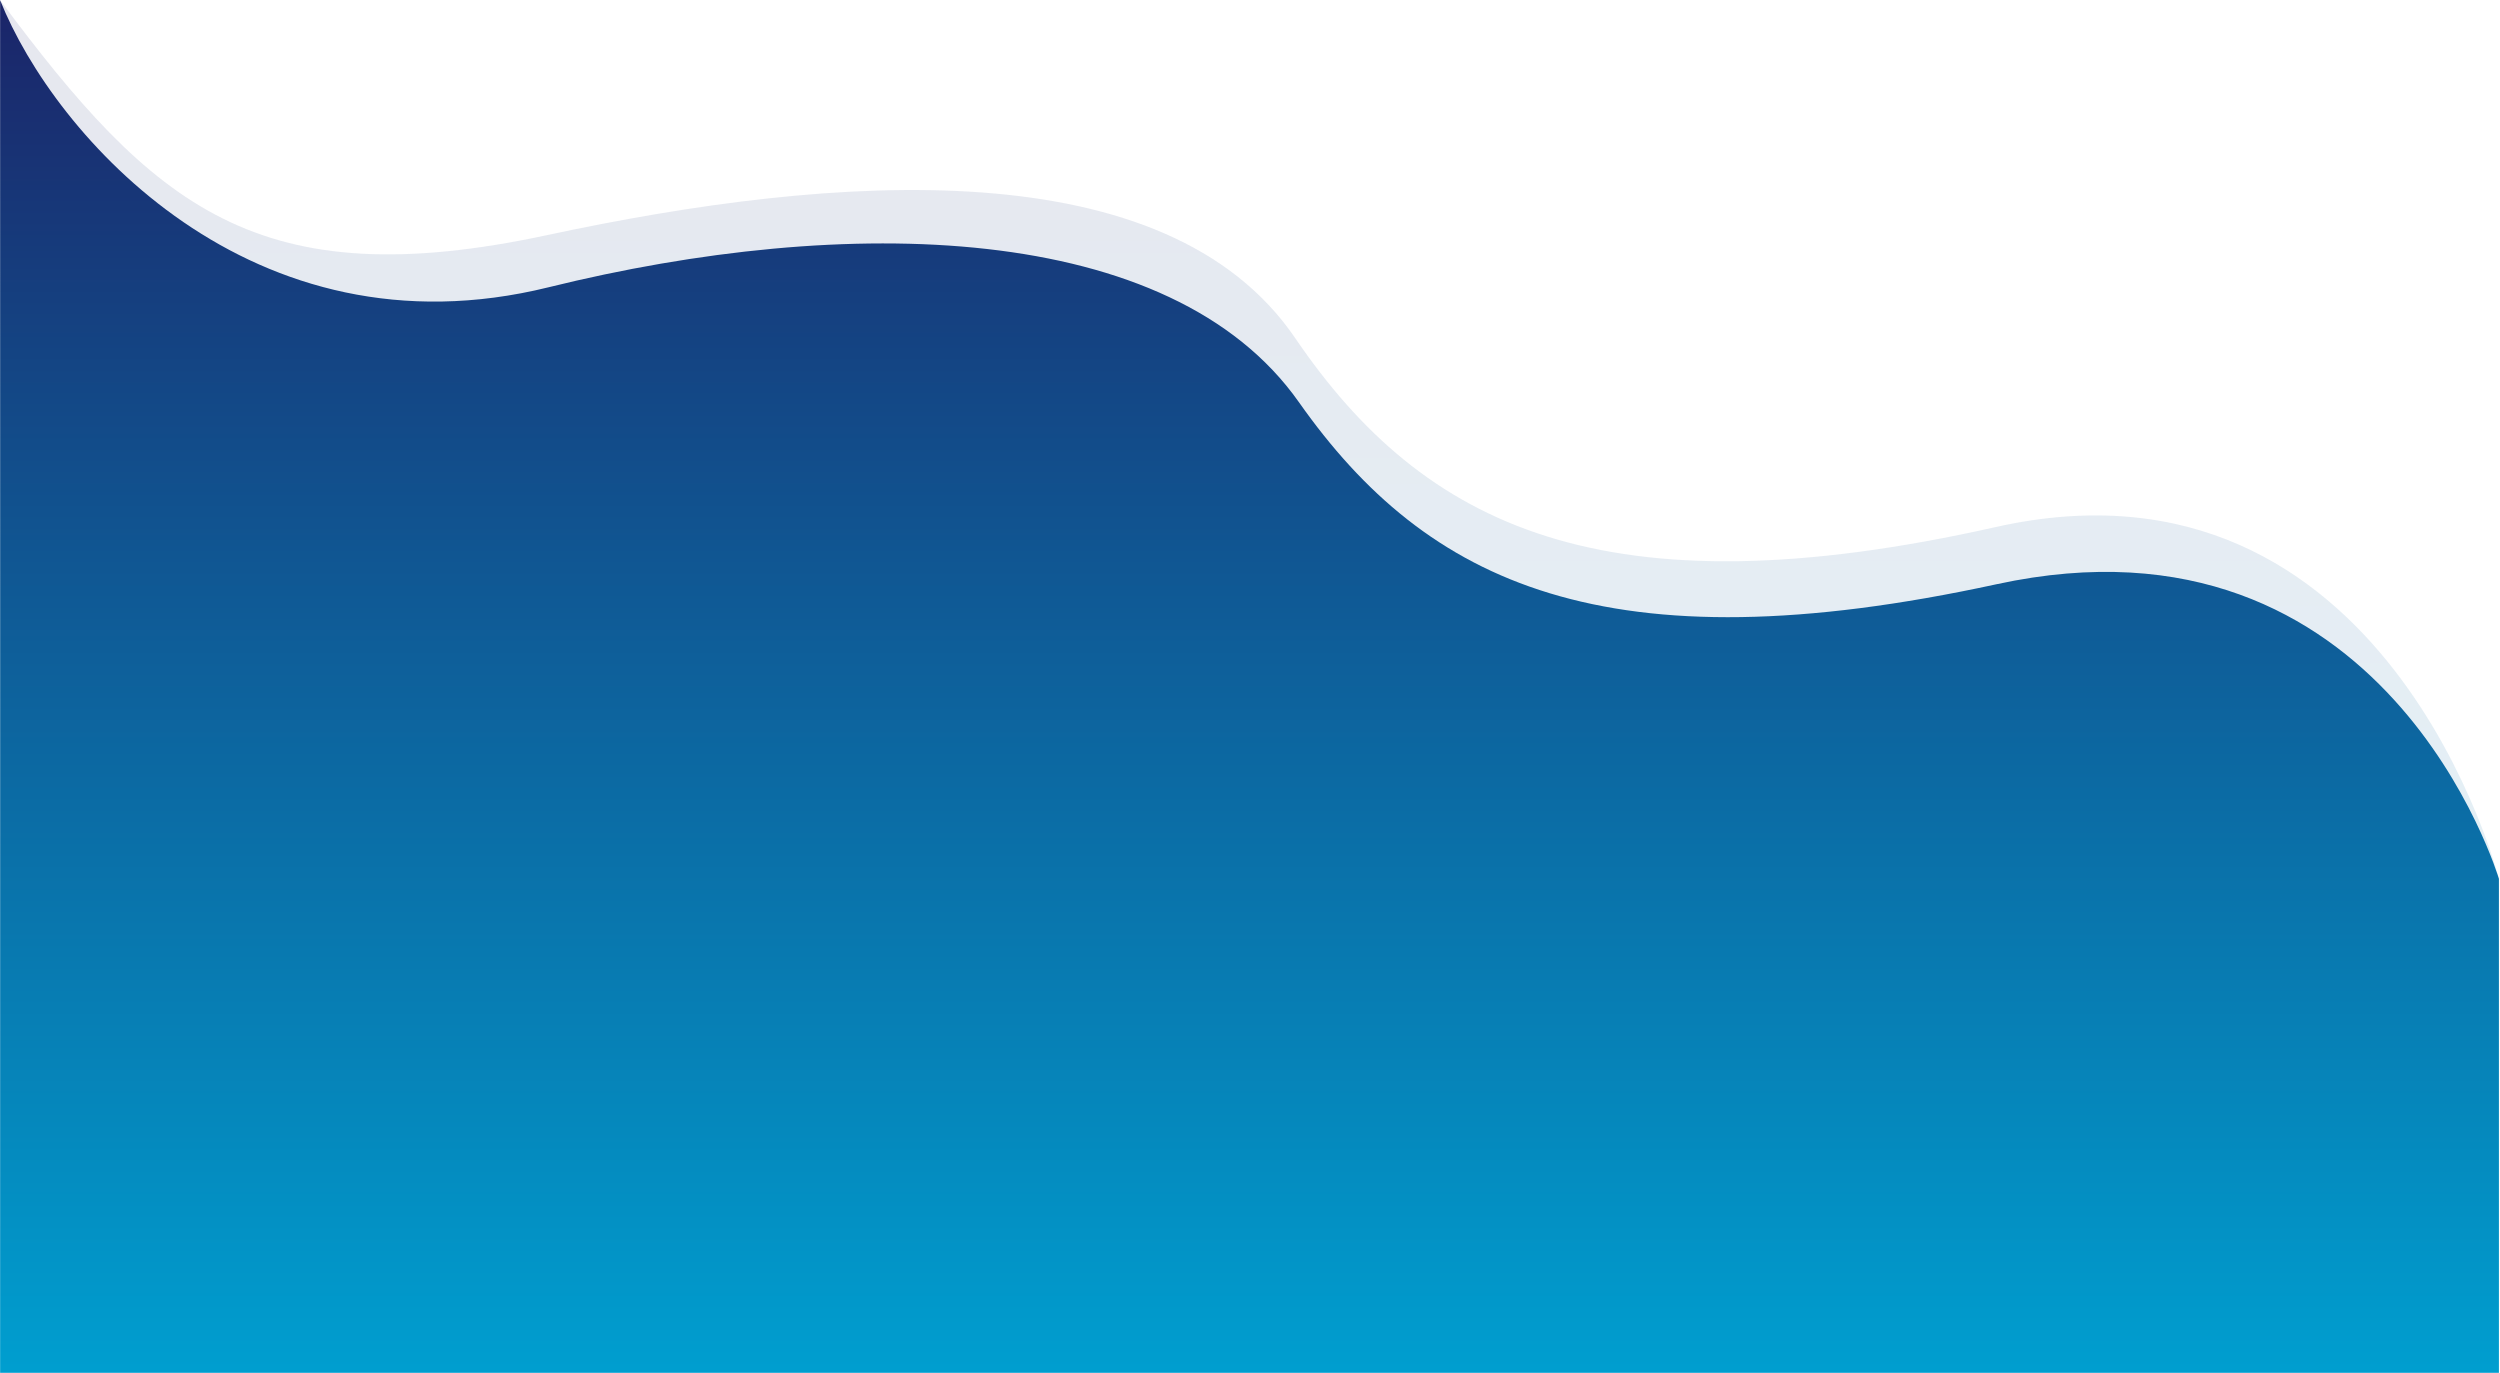<?xml version="1.0" encoding="UTF-8"?>
<svg width="1921px" height="1055px" viewBox="0 0 1921 1055" version="1.1" xmlns="http://www.w3.org/2000/svg" xmlns:xlink="http://www.w3.org/1999/xlink">
    <!-- Generator: Sketch 62 (91390) - https://sketch.com -->
    <title>footer-bg</title>
    <desc>Created with Sketch.</desc>
    <defs>
        <linearGradient x1="50%" y1="0%" x2="50%" y2="100%" id="linearGradient-1">
            <stop stop-color="#1B2569" offset="0%"></stop>
            <stop stop-color="#009ECF" offset="100%"></stop>
        </linearGradient>
        <linearGradient x1="50%" y1="0%" x2="50%" y2="100%" id="linearGradient-2">
            <stop stop-color="#1B2569" offset="0%"></stop>
            <stop stop-color="#009ECF" offset="100%"></stop>
        </linearGradient>
    </defs>
    <g id="Page-1" stroke="none" stroke-width="1" fill="none" fill-rule="evenodd">
        <g id="footer-bg" fill-rule="nonzero">
            <path d="M1920.193,675.217 C1920.193,675.217 1834.338,337.447 1533.516,404.985 C1232.694,472.523 1094.116,404.985 995.248,259.825 C896.38,114.665 643.248,132.872 420.619,180.62 C197.99,228.368 118.189,159.087 4.5519144e-15,0 C4.5519144e-15,0.029 0.052,1054.854 0.052,1054.854 L1920.193,1054.854 L1920.193,675.217 Z" id="Path_195" fill="url(#linearGradient-1)" opacity="0.11"></path>
            <path d="M1920.161,675.296 C1920.161,675.296 1833.868,383.836 1534.235,448.904 C1234.602,513.972 1096.569,448.904 998.094,309.052 C899.619,169.2 649.579,164.411 421.552,220.733 C193.525,277.055 41.552,104.252 0.099,0.144 C0.215,8.144 0.099,1054.854 0.099,1054.854 L1920.161,1054.854 L1920.161,675.296 Z" id="Path_194" fill="url(#linearGradient-2)"></path>
        </g>
    </g>
</svg>